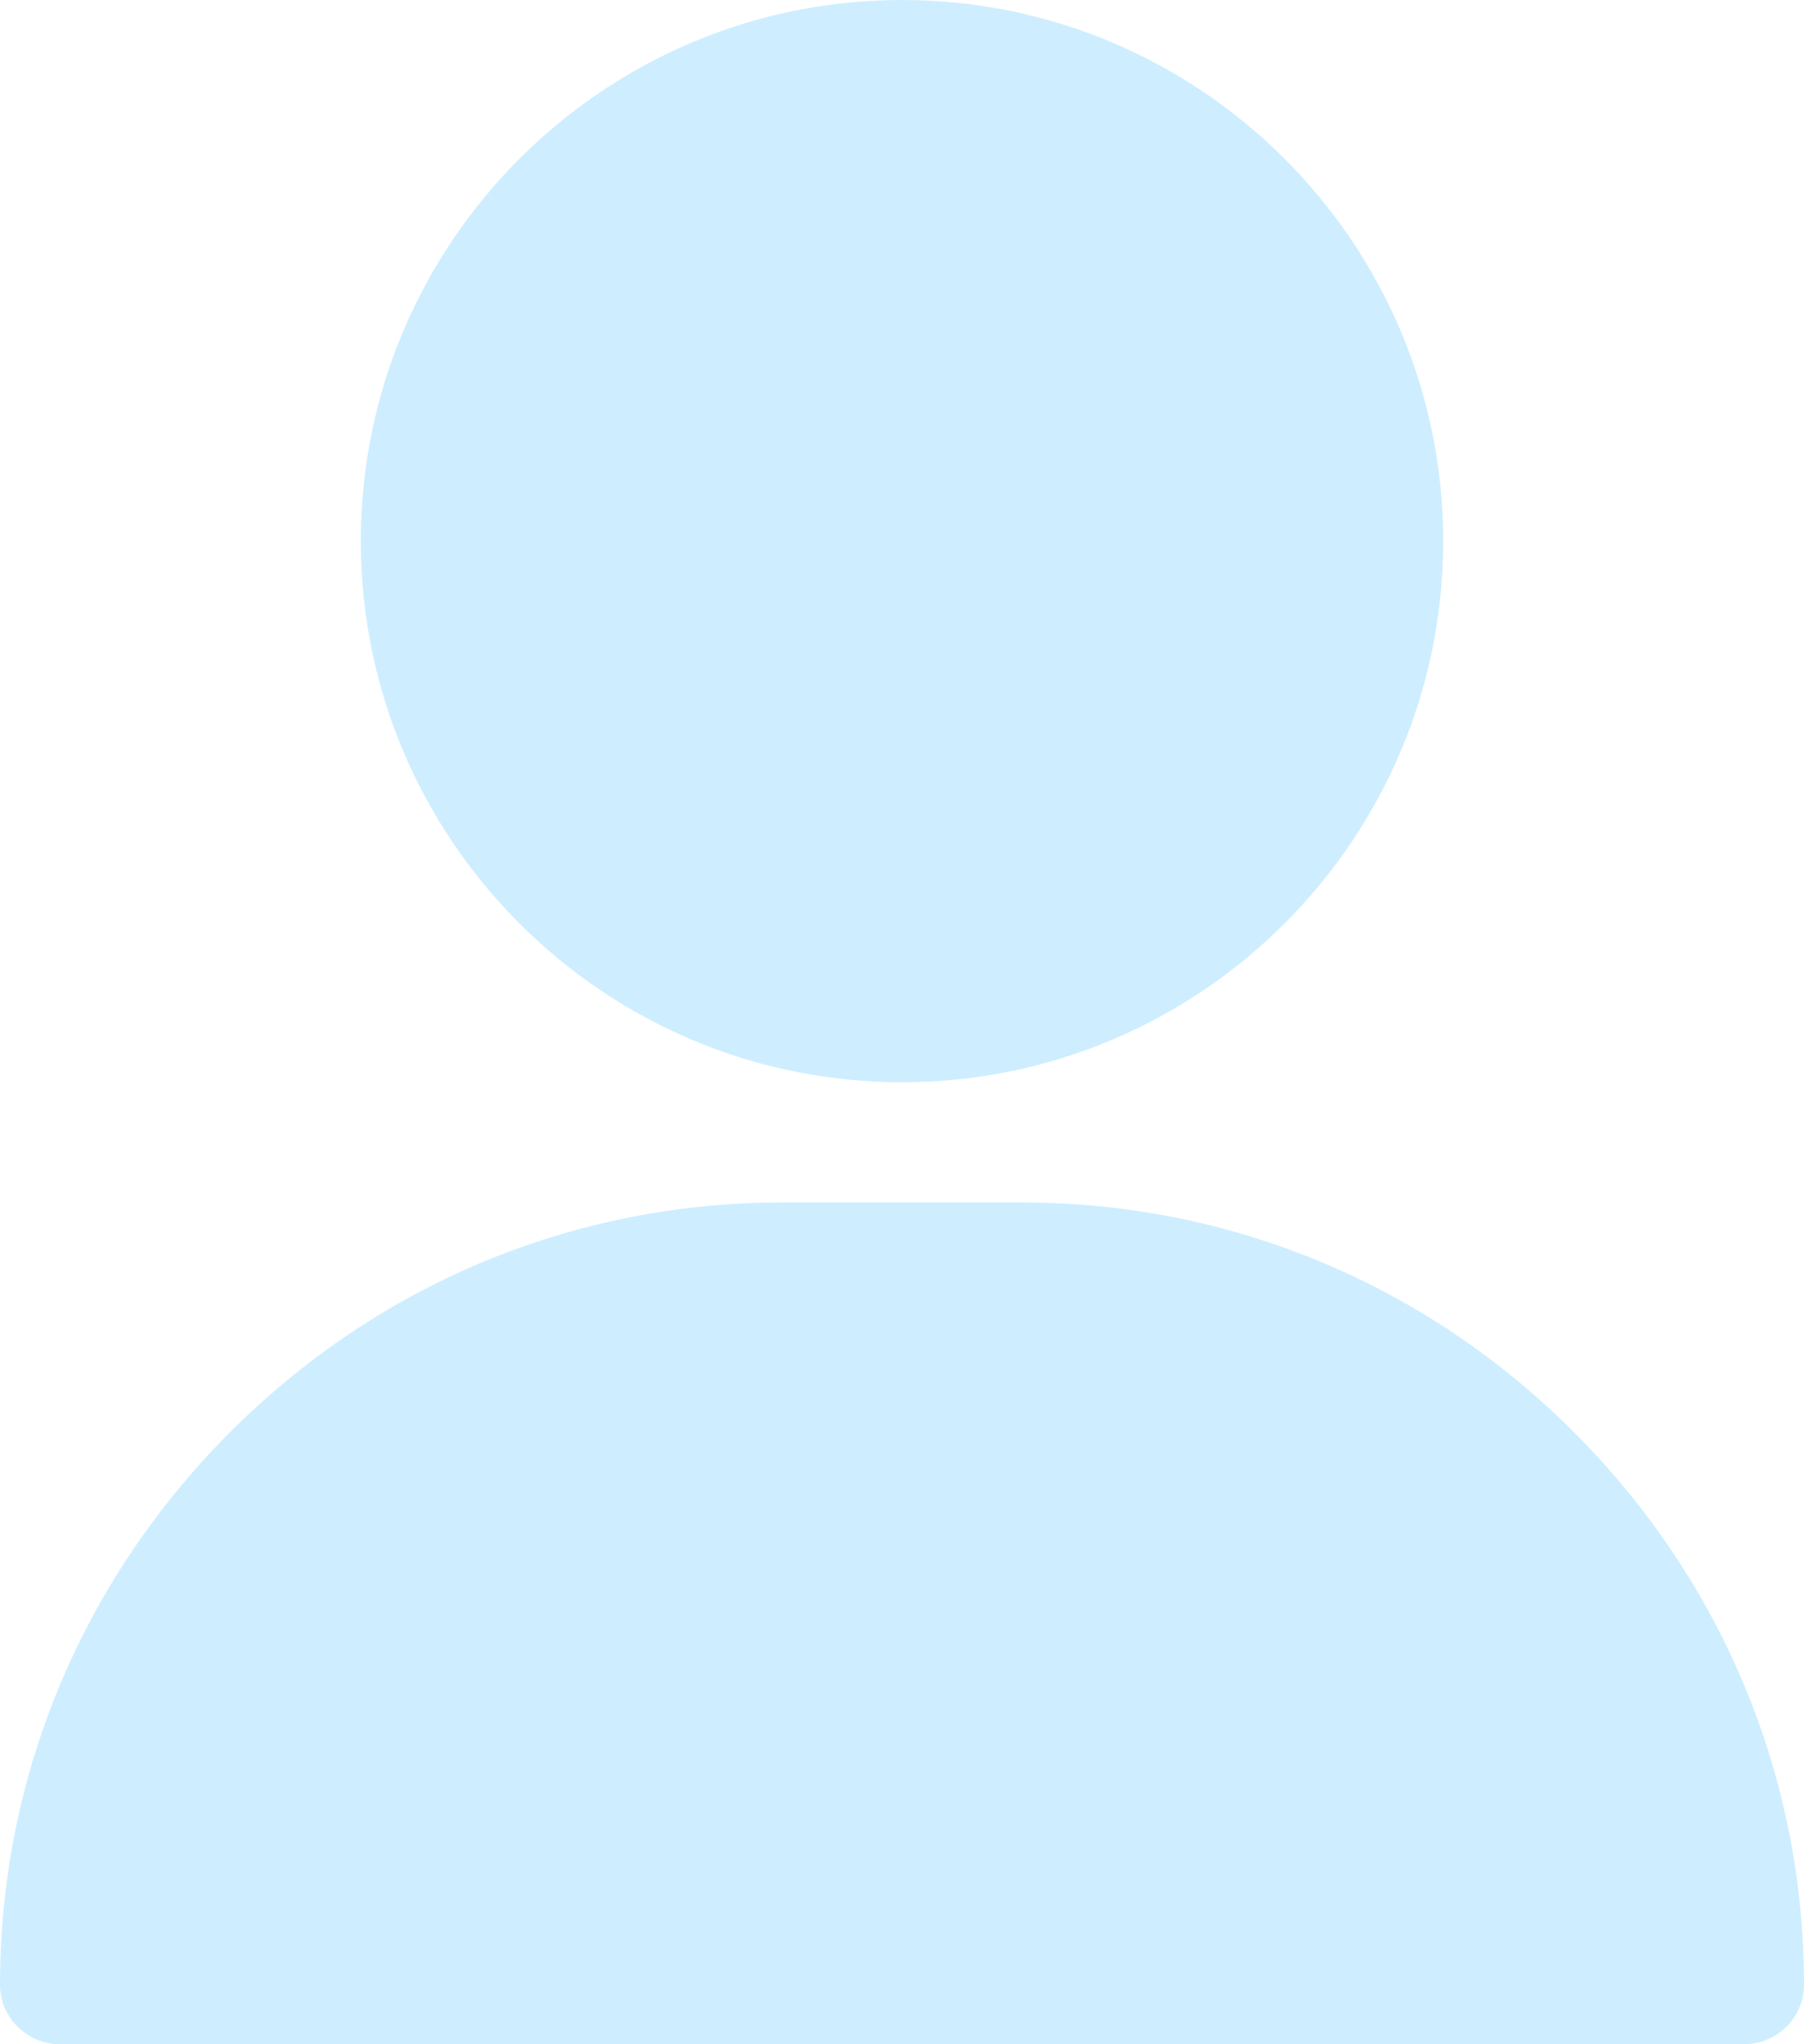 <svg xmlns="http://www.w3.org/2000/svg" width="15" height="17" viewBox="0 0 15 17">
    <g fill="none" fill-opacity=".22" fill-rule="evenodd">
        <g fill="#24B1FF" fill-rule="nonzero">
            <g>
                <g>
                    <g>
                        <g>
                            <g>
                                <path d="M7.5 0C5.019 0 3 2.019 3 4.5S5.019 9 7.5 9 12 6.981 12 4.5 9.981 0 7.5 0zM13.099 11.922C11.867 10.682 10.234 10 8.5 10h-2c-1.734 0-3.367.682-4.599 1.922C.675 13.155 0 14.782 0 16.505c0 .273.224.495.5.495h14c.276 0 .5-.222.5-.495 0-1.723-.675-3.35-1.901-4.583z" transform="translate(-380 -145) translate(315 104) translate(65 41)"/>
                            </g>
                        </g>
                    </g>
                </g>
            </g>
        </g>
    </g>
</svg>
